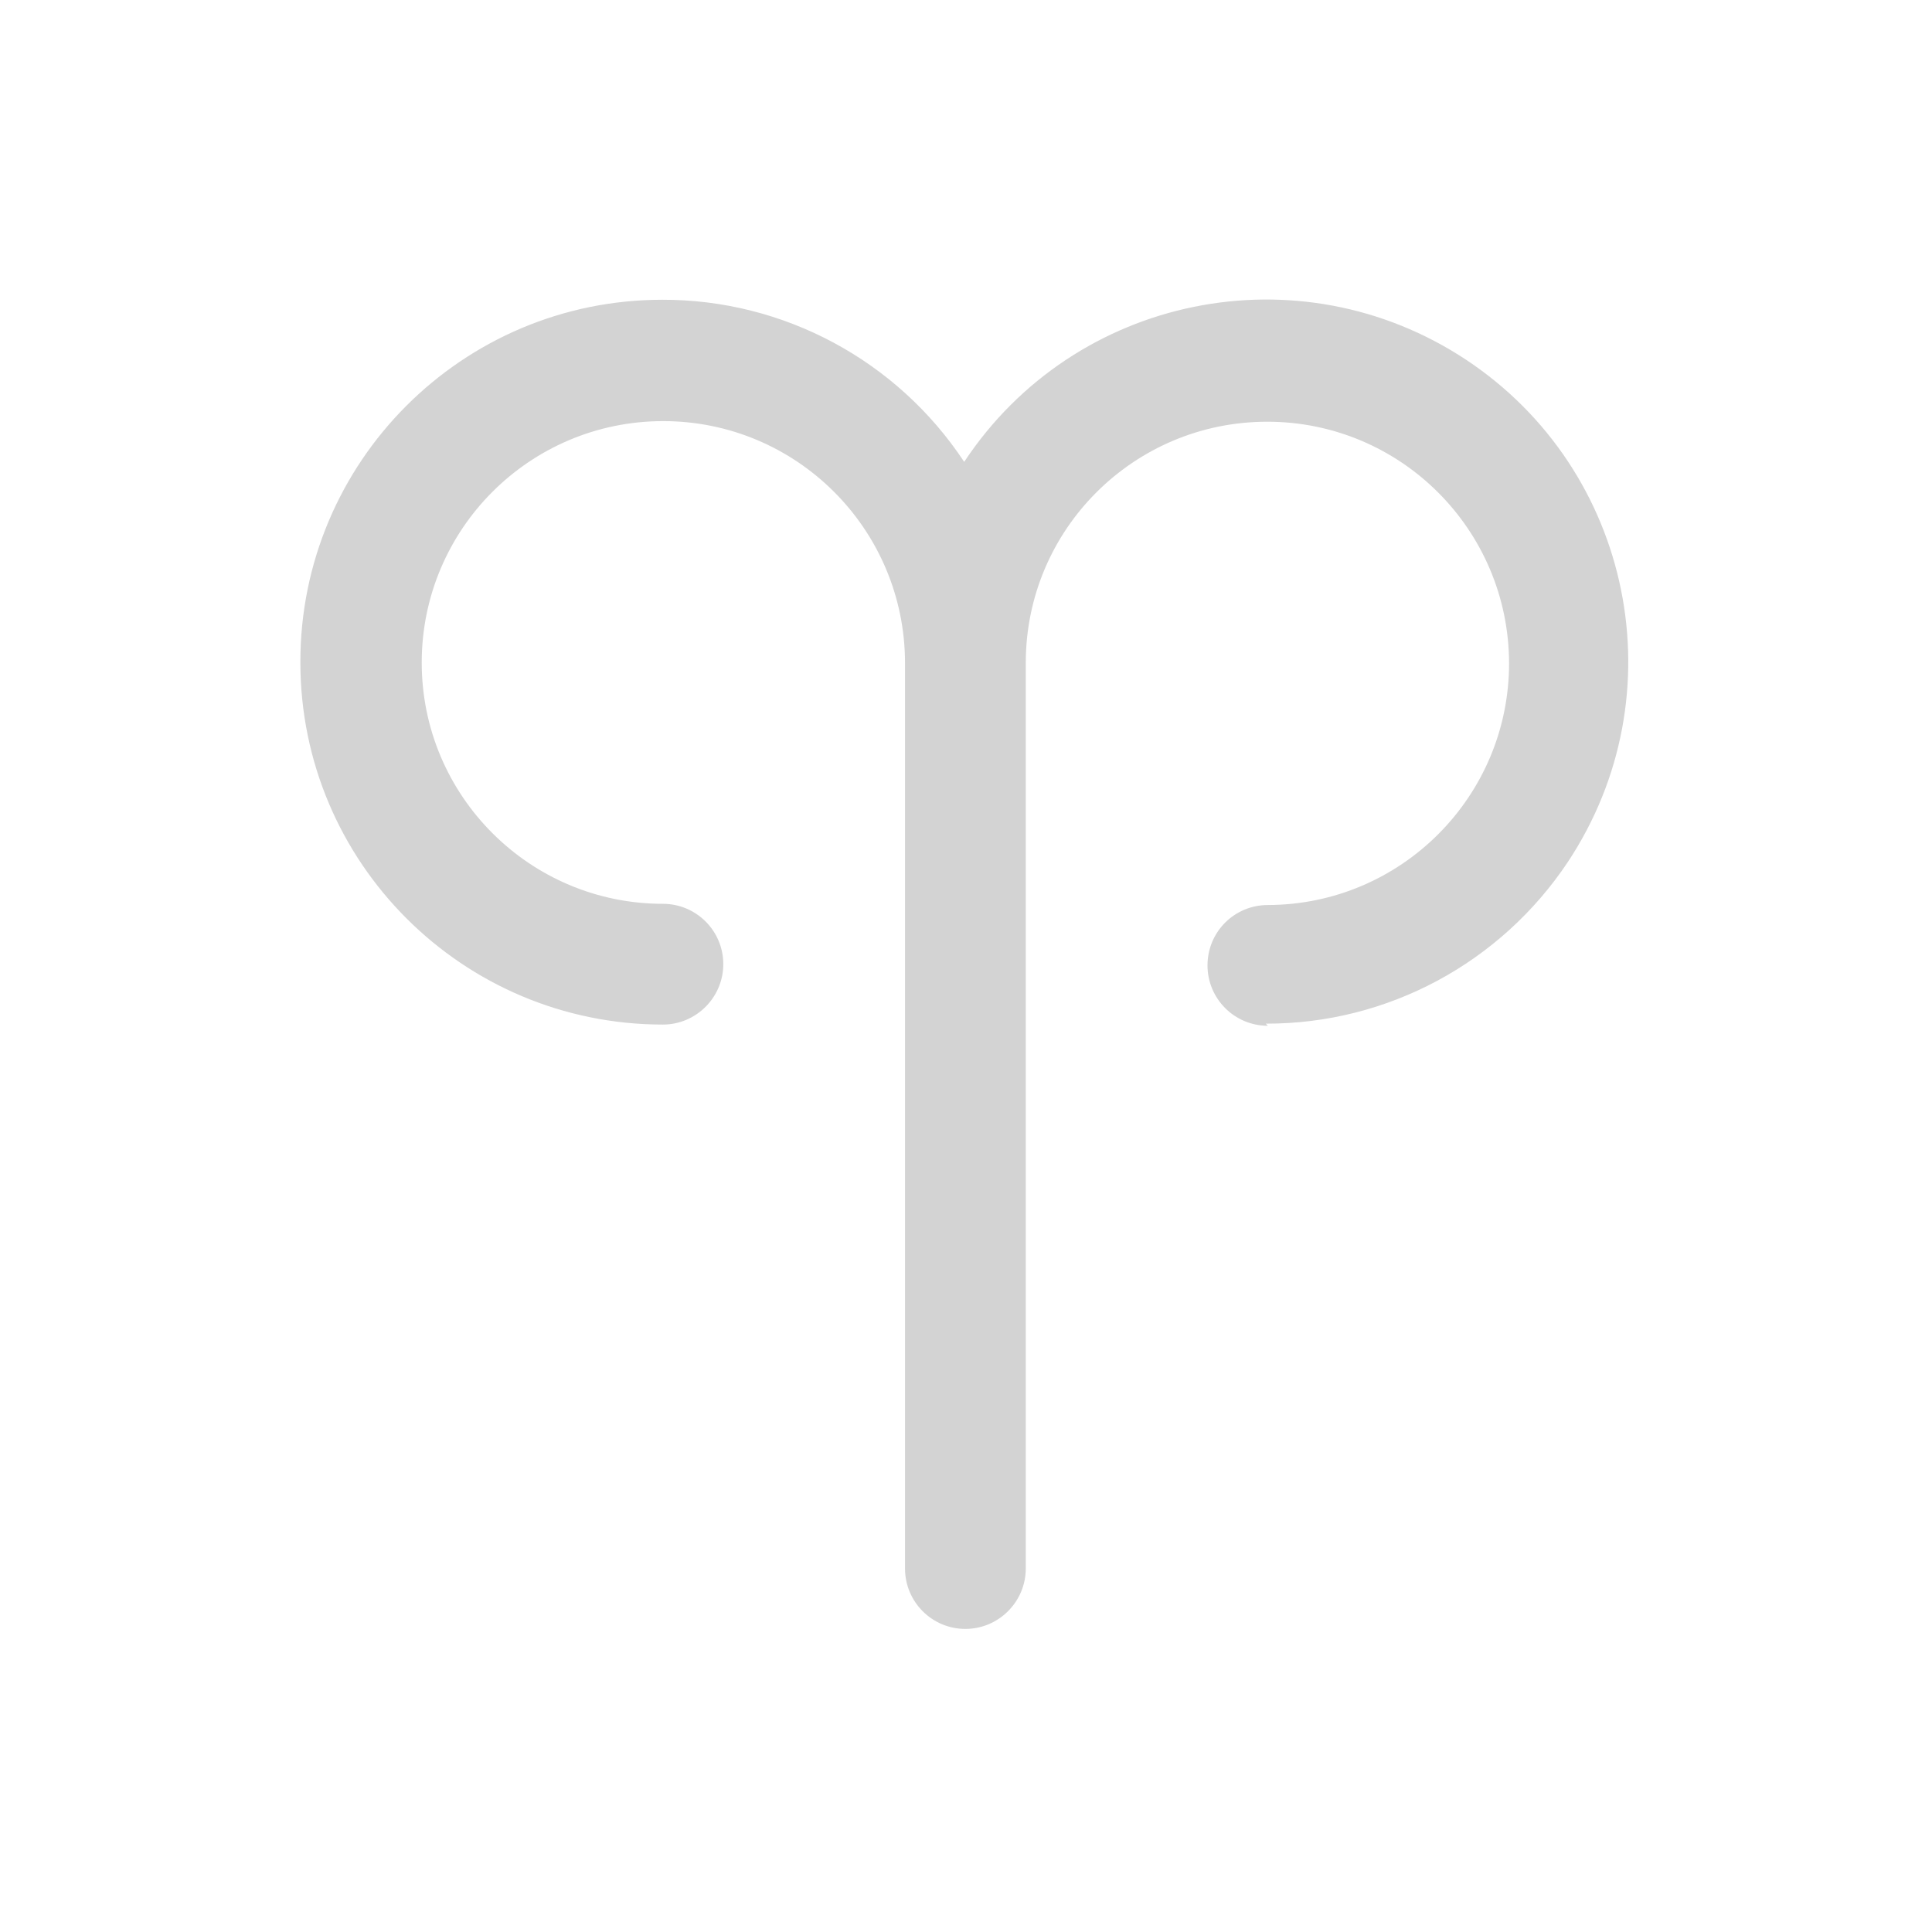 <svg xmlns="http://www.w3.org/2000/svg" viewBox="0 0 64 64">
  <path fill-rule="evenodd" d="M42 33.98v0c-1.11 0-2-.9-2-2 0-1.11.89-2 2-2v0c4.41-.01 7.99-3.59 7.99-8.01 -.01-4.42-3.59-8-8.01-8s-8 3.57-8 7.99v0 30 0c0 1.1-.9 2-2 2 -1.11 0-2-.9-2-2v-30 -.01 0c-.01-4.42-3.59-8-8.01-8s-8 3.58-8 8c0 4.41 3.58 7.99 7.99 7.99v0c1.1 0 2 .89 2 2 0 1.1-.9 2-2 2v0c-6.63 0-12.01-5.37-12.01-12 -.01-6.63 5.36-12.01 11.99-12.01 4.02-.01 7.78 2.01 10 5.37v0c3.66-5.53 11.1-7.04 16.63-3.38 5.52 3.66 7.03 11.1 3.37 16.63 -2.23 3.35-5.98 5.37-10.01 5.36Z" fill="#D3D3D3"/>
</svg>